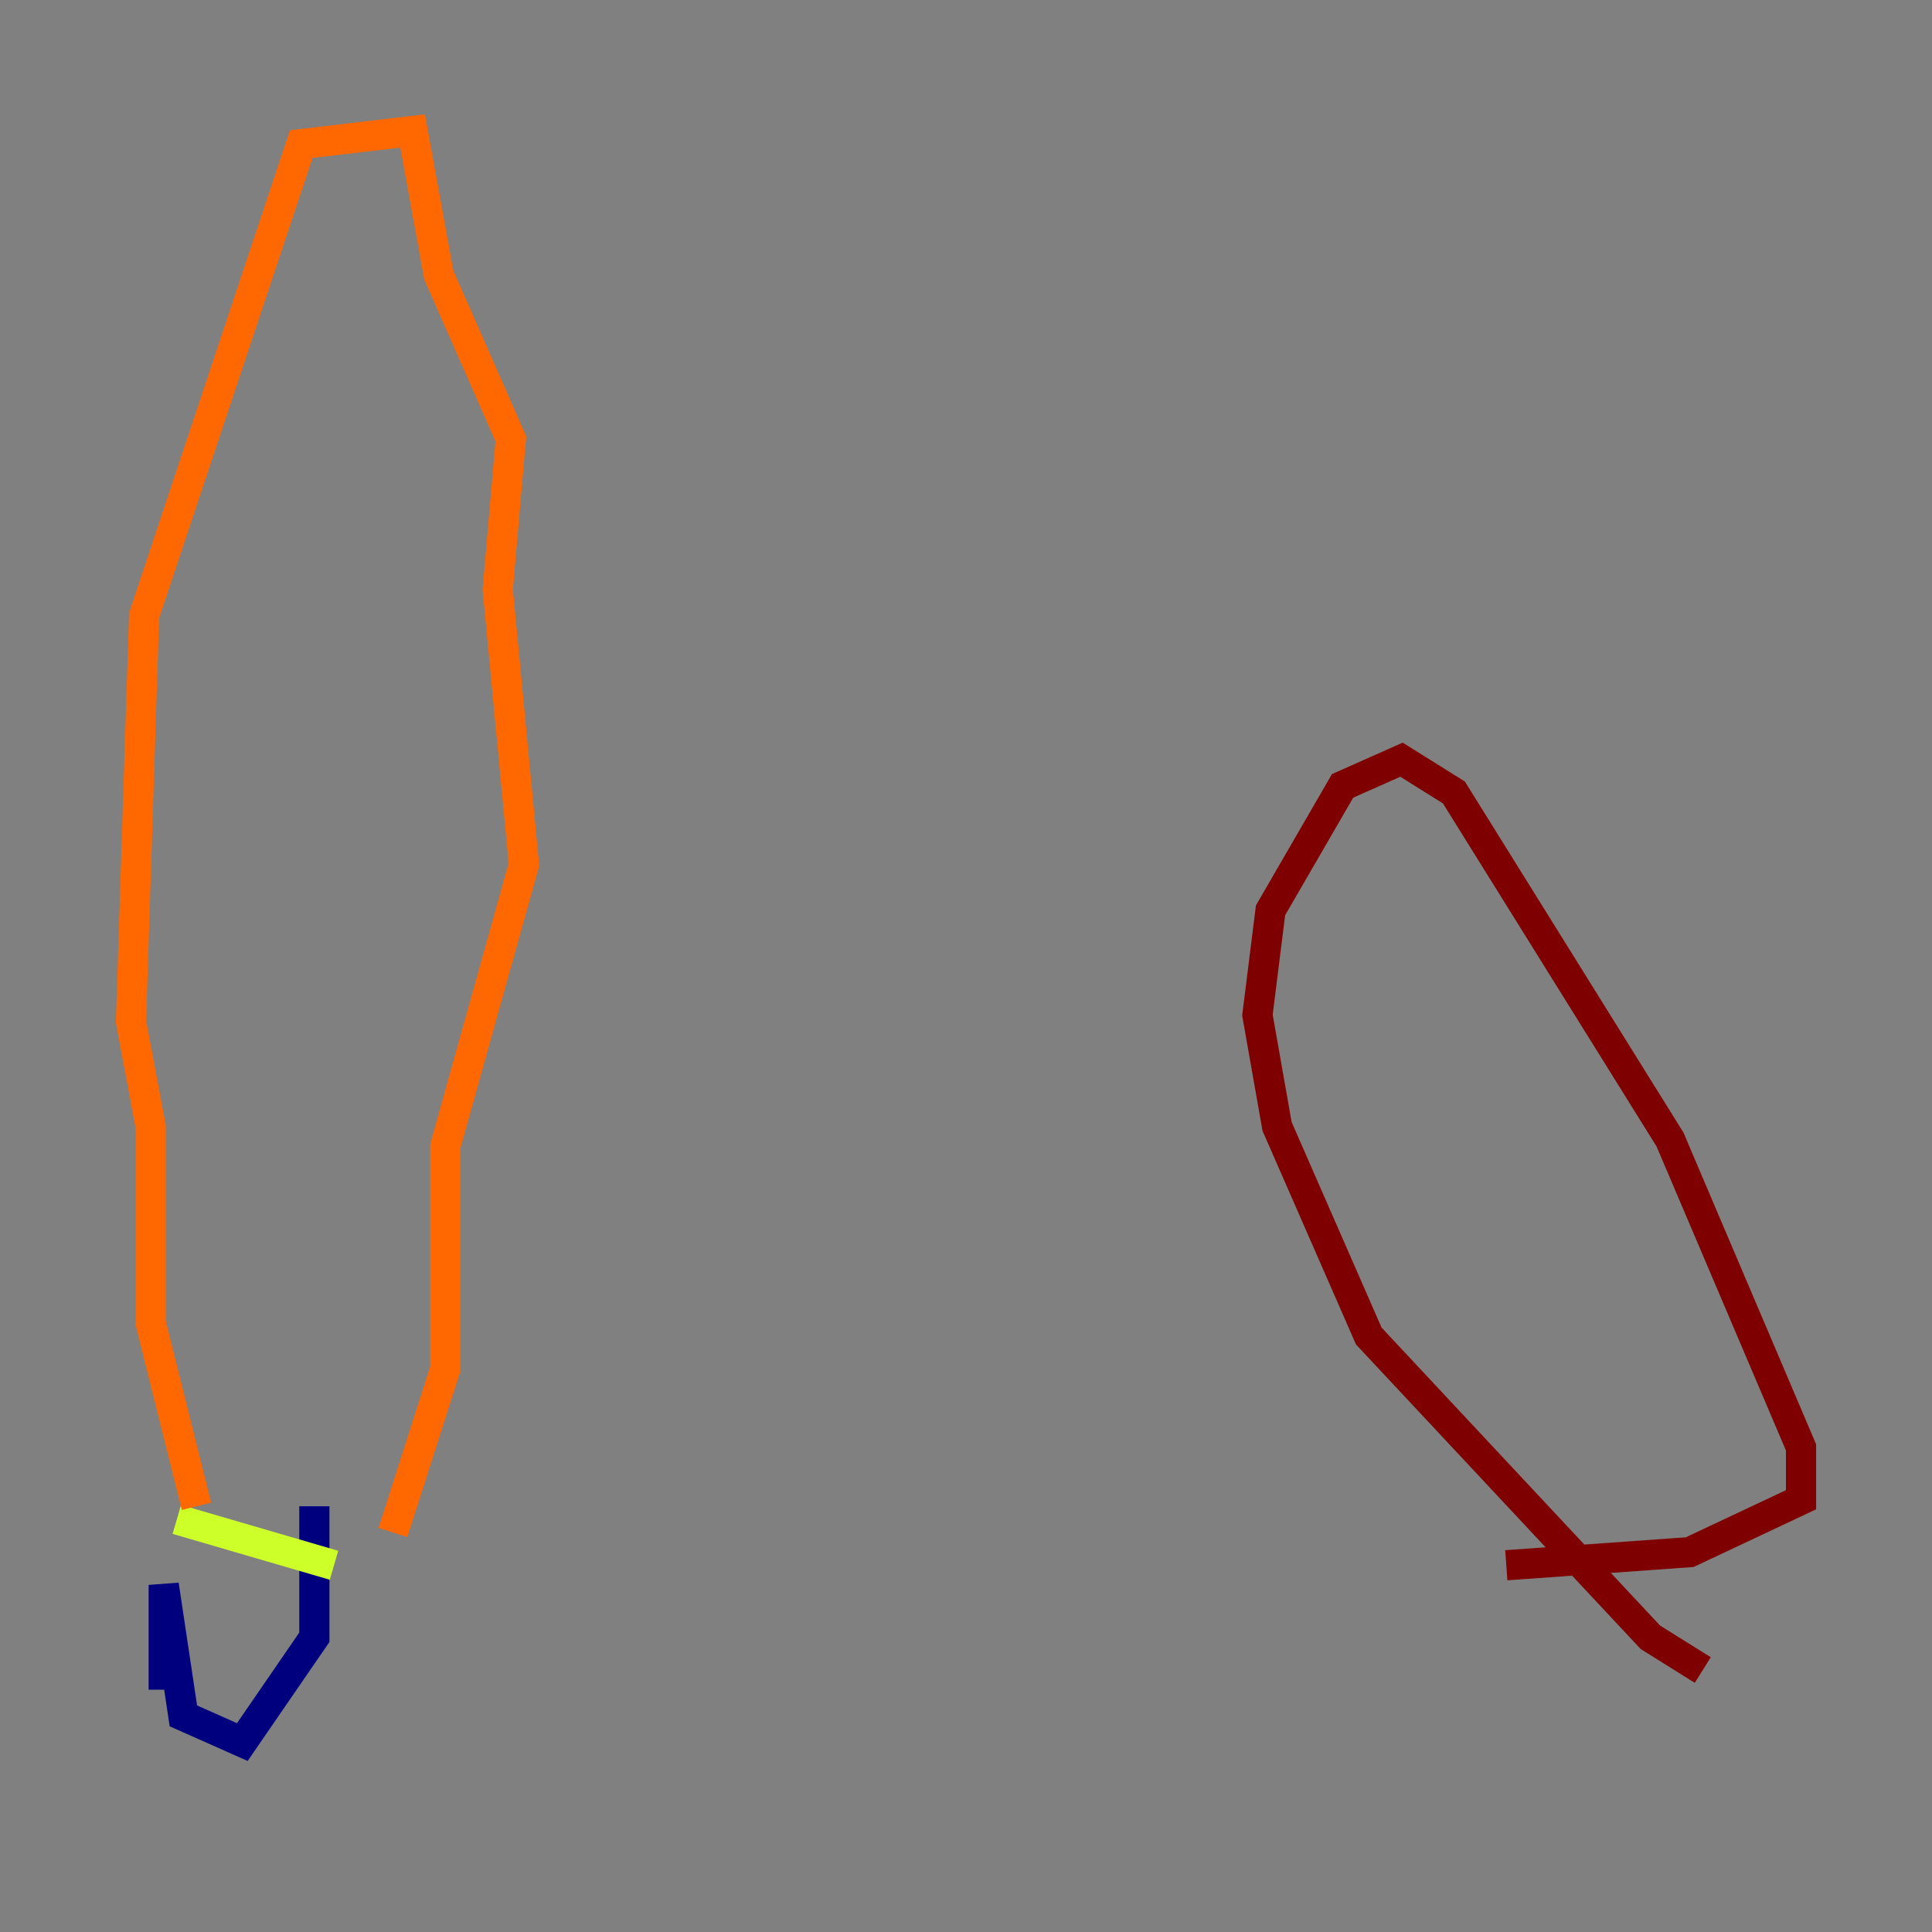 <?xml version="1.0" encoding="utf-8" ?>
<svg baseProfile="tiny" height="128" version="1.2" viewBox="0,0,128,128" width="128" xmlns="http://www.w3.org/2000/svg" xmlns:ev="http://www.w3.org/2001/xml-events" xmlns:xlink="http://www.w3.org/1999/xlink"><rect x="0" y="0" width="128" height="128" fill="#808080" stroke="none"/><defs /><polyline fill="none" points="10.848,111.946 10.848,105.003 12.149,113.681 16.054,115.417 20.827,108.475 20.827,99.797" stroke="#00007f" stroke-width="2" /><polyline fill="none" points="19.959,99.797 19.959,99.797" stroke="#004cff" stroke-width="2" /><polyline fill="none" points="19.959,99.797 19.959,99.797" stroke="#29ffcd" stroke-width="2" /><polyline fill="none" points="11.715,100.664 22.129,103.702" stroke="#cdff29" stroke-width="2" /><polyline fill="none" points="13.017,99.797 9.98,87.647 9.98,74.63 8.678,67.688 9.546,40.786 19.959,9.546 27.336,8.678 29.071,18.224 33.844,29.071 32.976,39.051 34.712,57.275 29.505,75.932 29.505,90.685 26.034,101.532" stroke="#ff6700" stroke-width="2" /><polyline fill="none" points="112.814,110.644 109.342,108.475 90.685,88.515 84.61,74.63 83.308,67.254 84.176,60.312 88.949,52.068 92.854,50.332 96.325,52.502 110.644,75.498 119.322,95.891 119.322,99.363 111.946,102.834 99.797,103.702" stroke="#7f0000" stroke-width="2" /></svg>